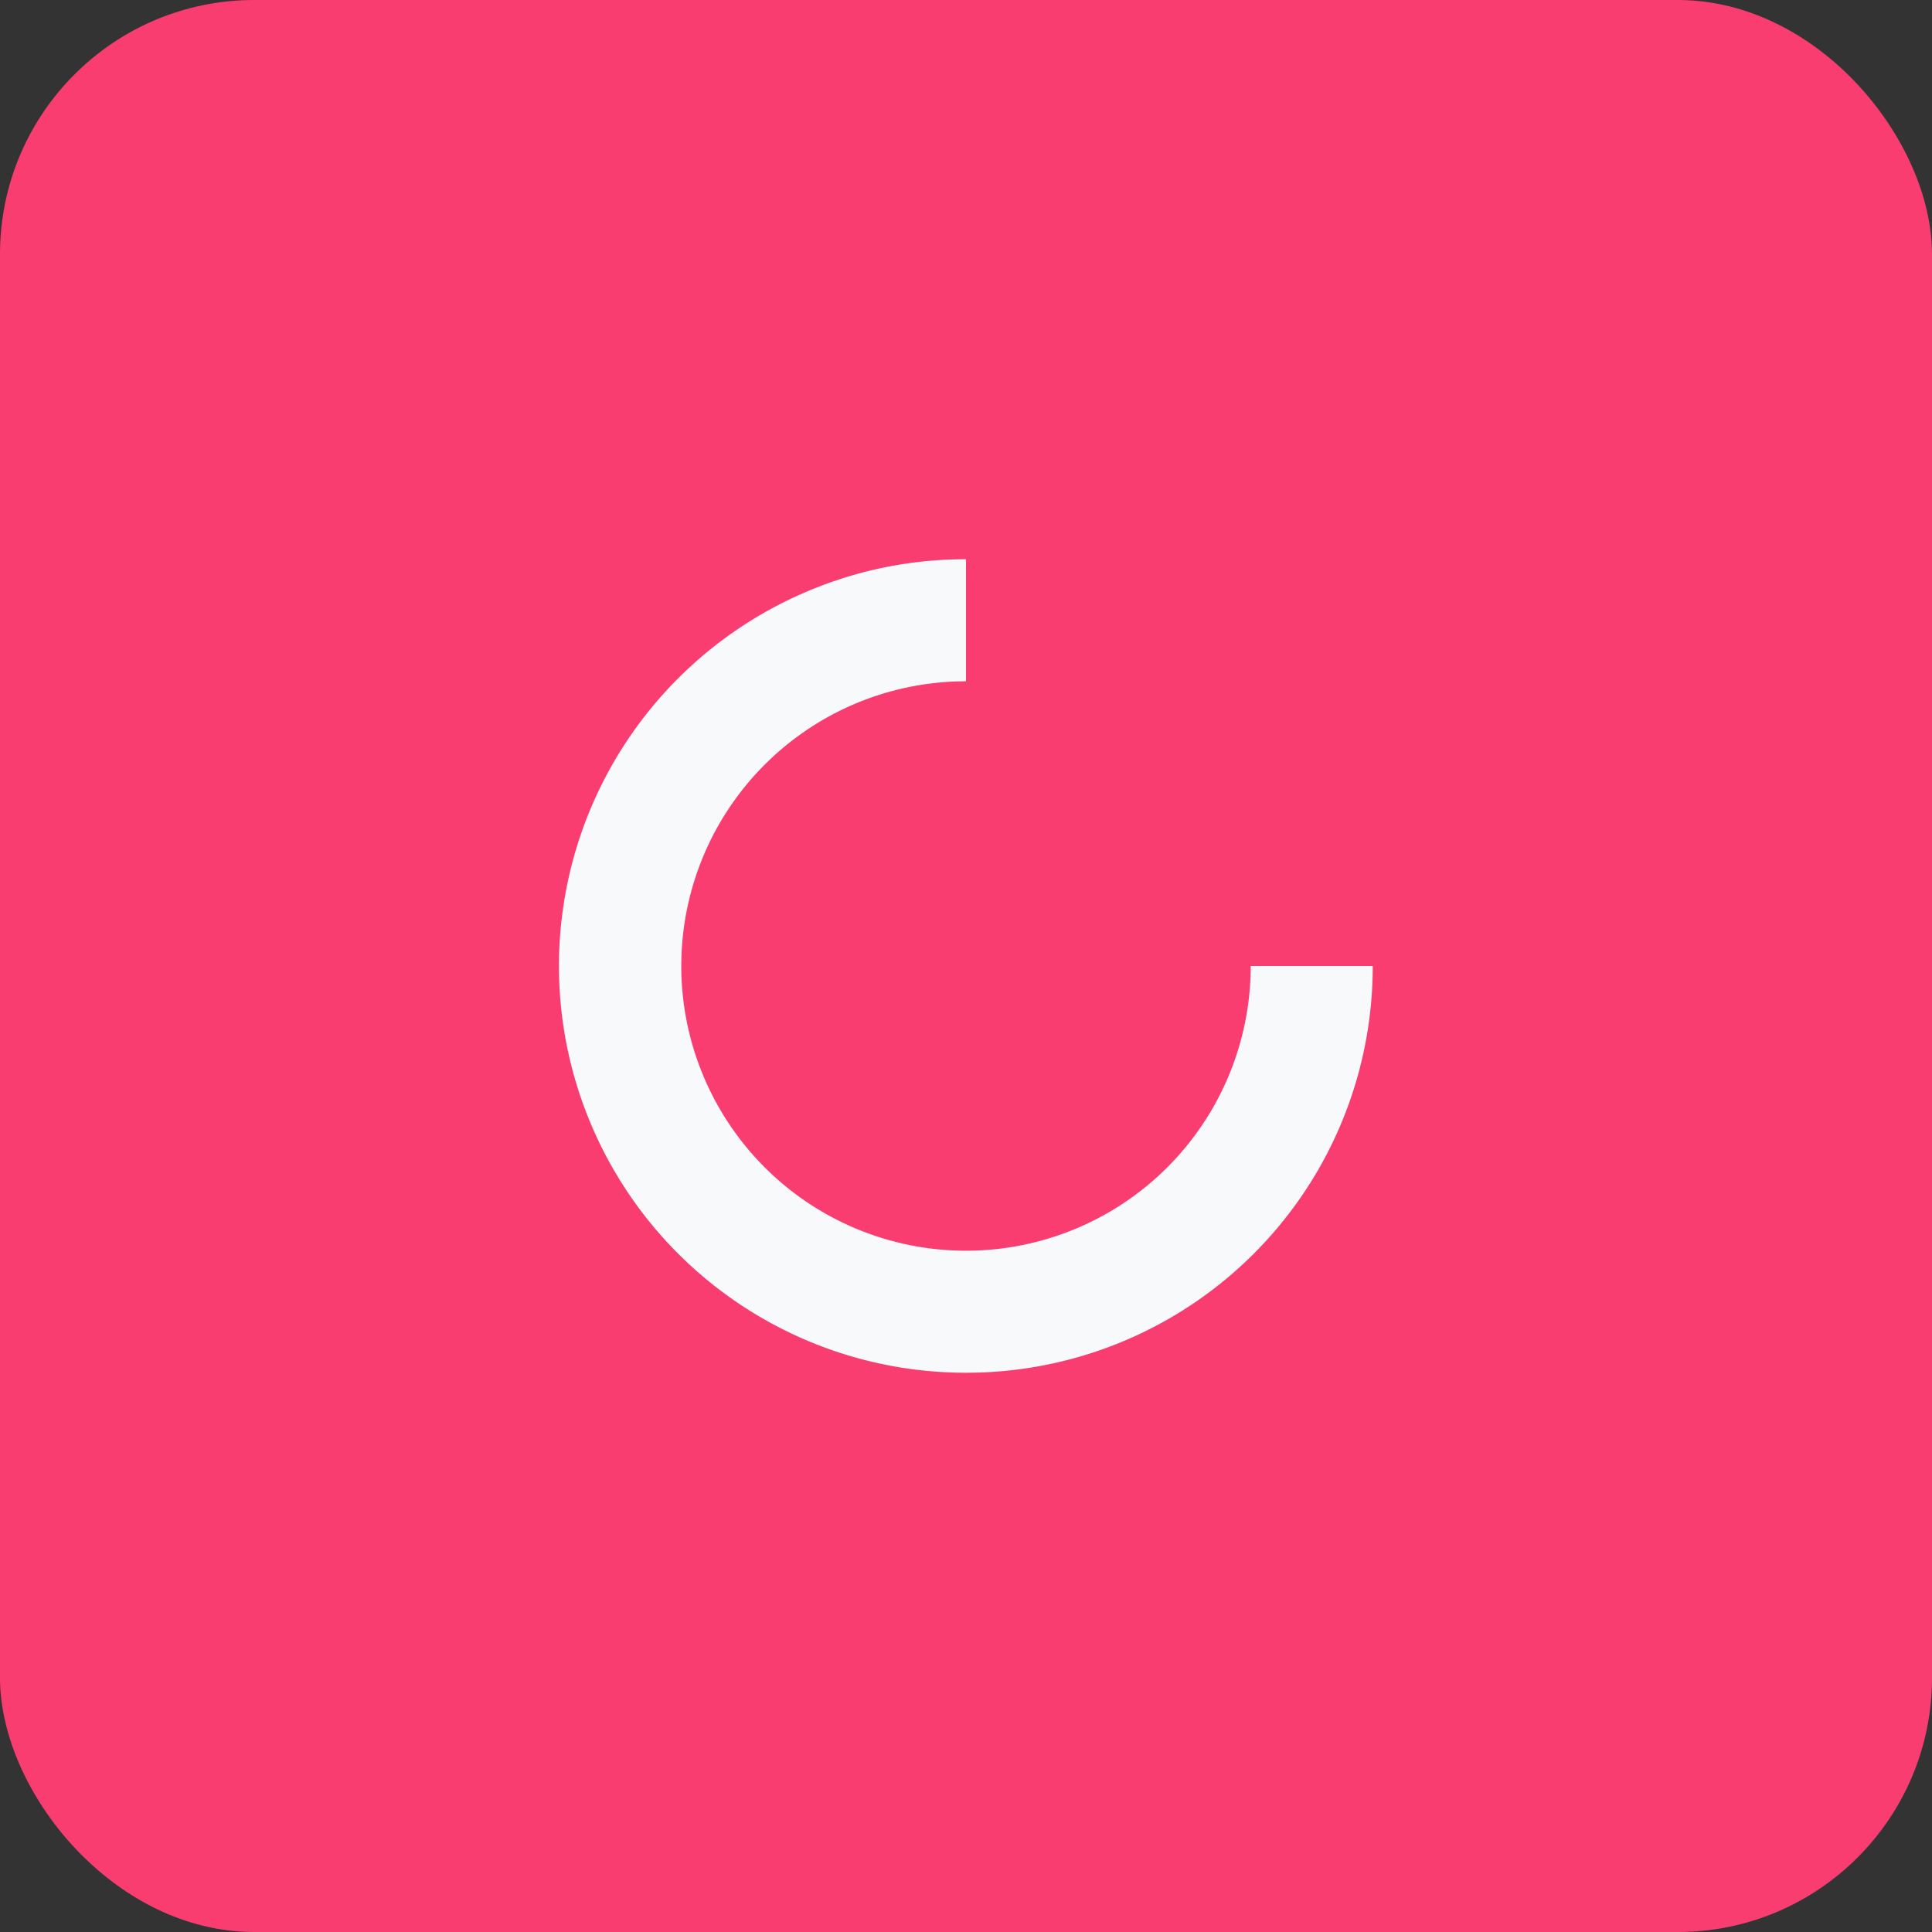 <svg id="Spinner_Button" data-name="Spinner/Button" xmlns="http://www.w3.org/2000/svg" width="38" height="38" viewBox="0 0 38 38">
  <rect x="0" y="0" width="38" height="38" fill="#333333" stroke="none"/>
  <rect id="Primary_007BFF" data-name="Primary / #007BFF" width="38" height="38" rx="5" fill="#f93d71"/>
  <g id="Spinner_Border" data-name="Spinner/Border" transform="translate(11 11)">
    <path id="Spinner_Border-2" data-name="Spinner/Border" d="M8,16A8,8,0,0,1,4.887.628,7.948,7.948,0,0,1,8,0V2.4H8A5.6,5.6,0,1,0,13.6,8H16a7.991,7.991,0,0,1-8,8Z" fill="#f8f9fa"/>
  </g>
</svg>
